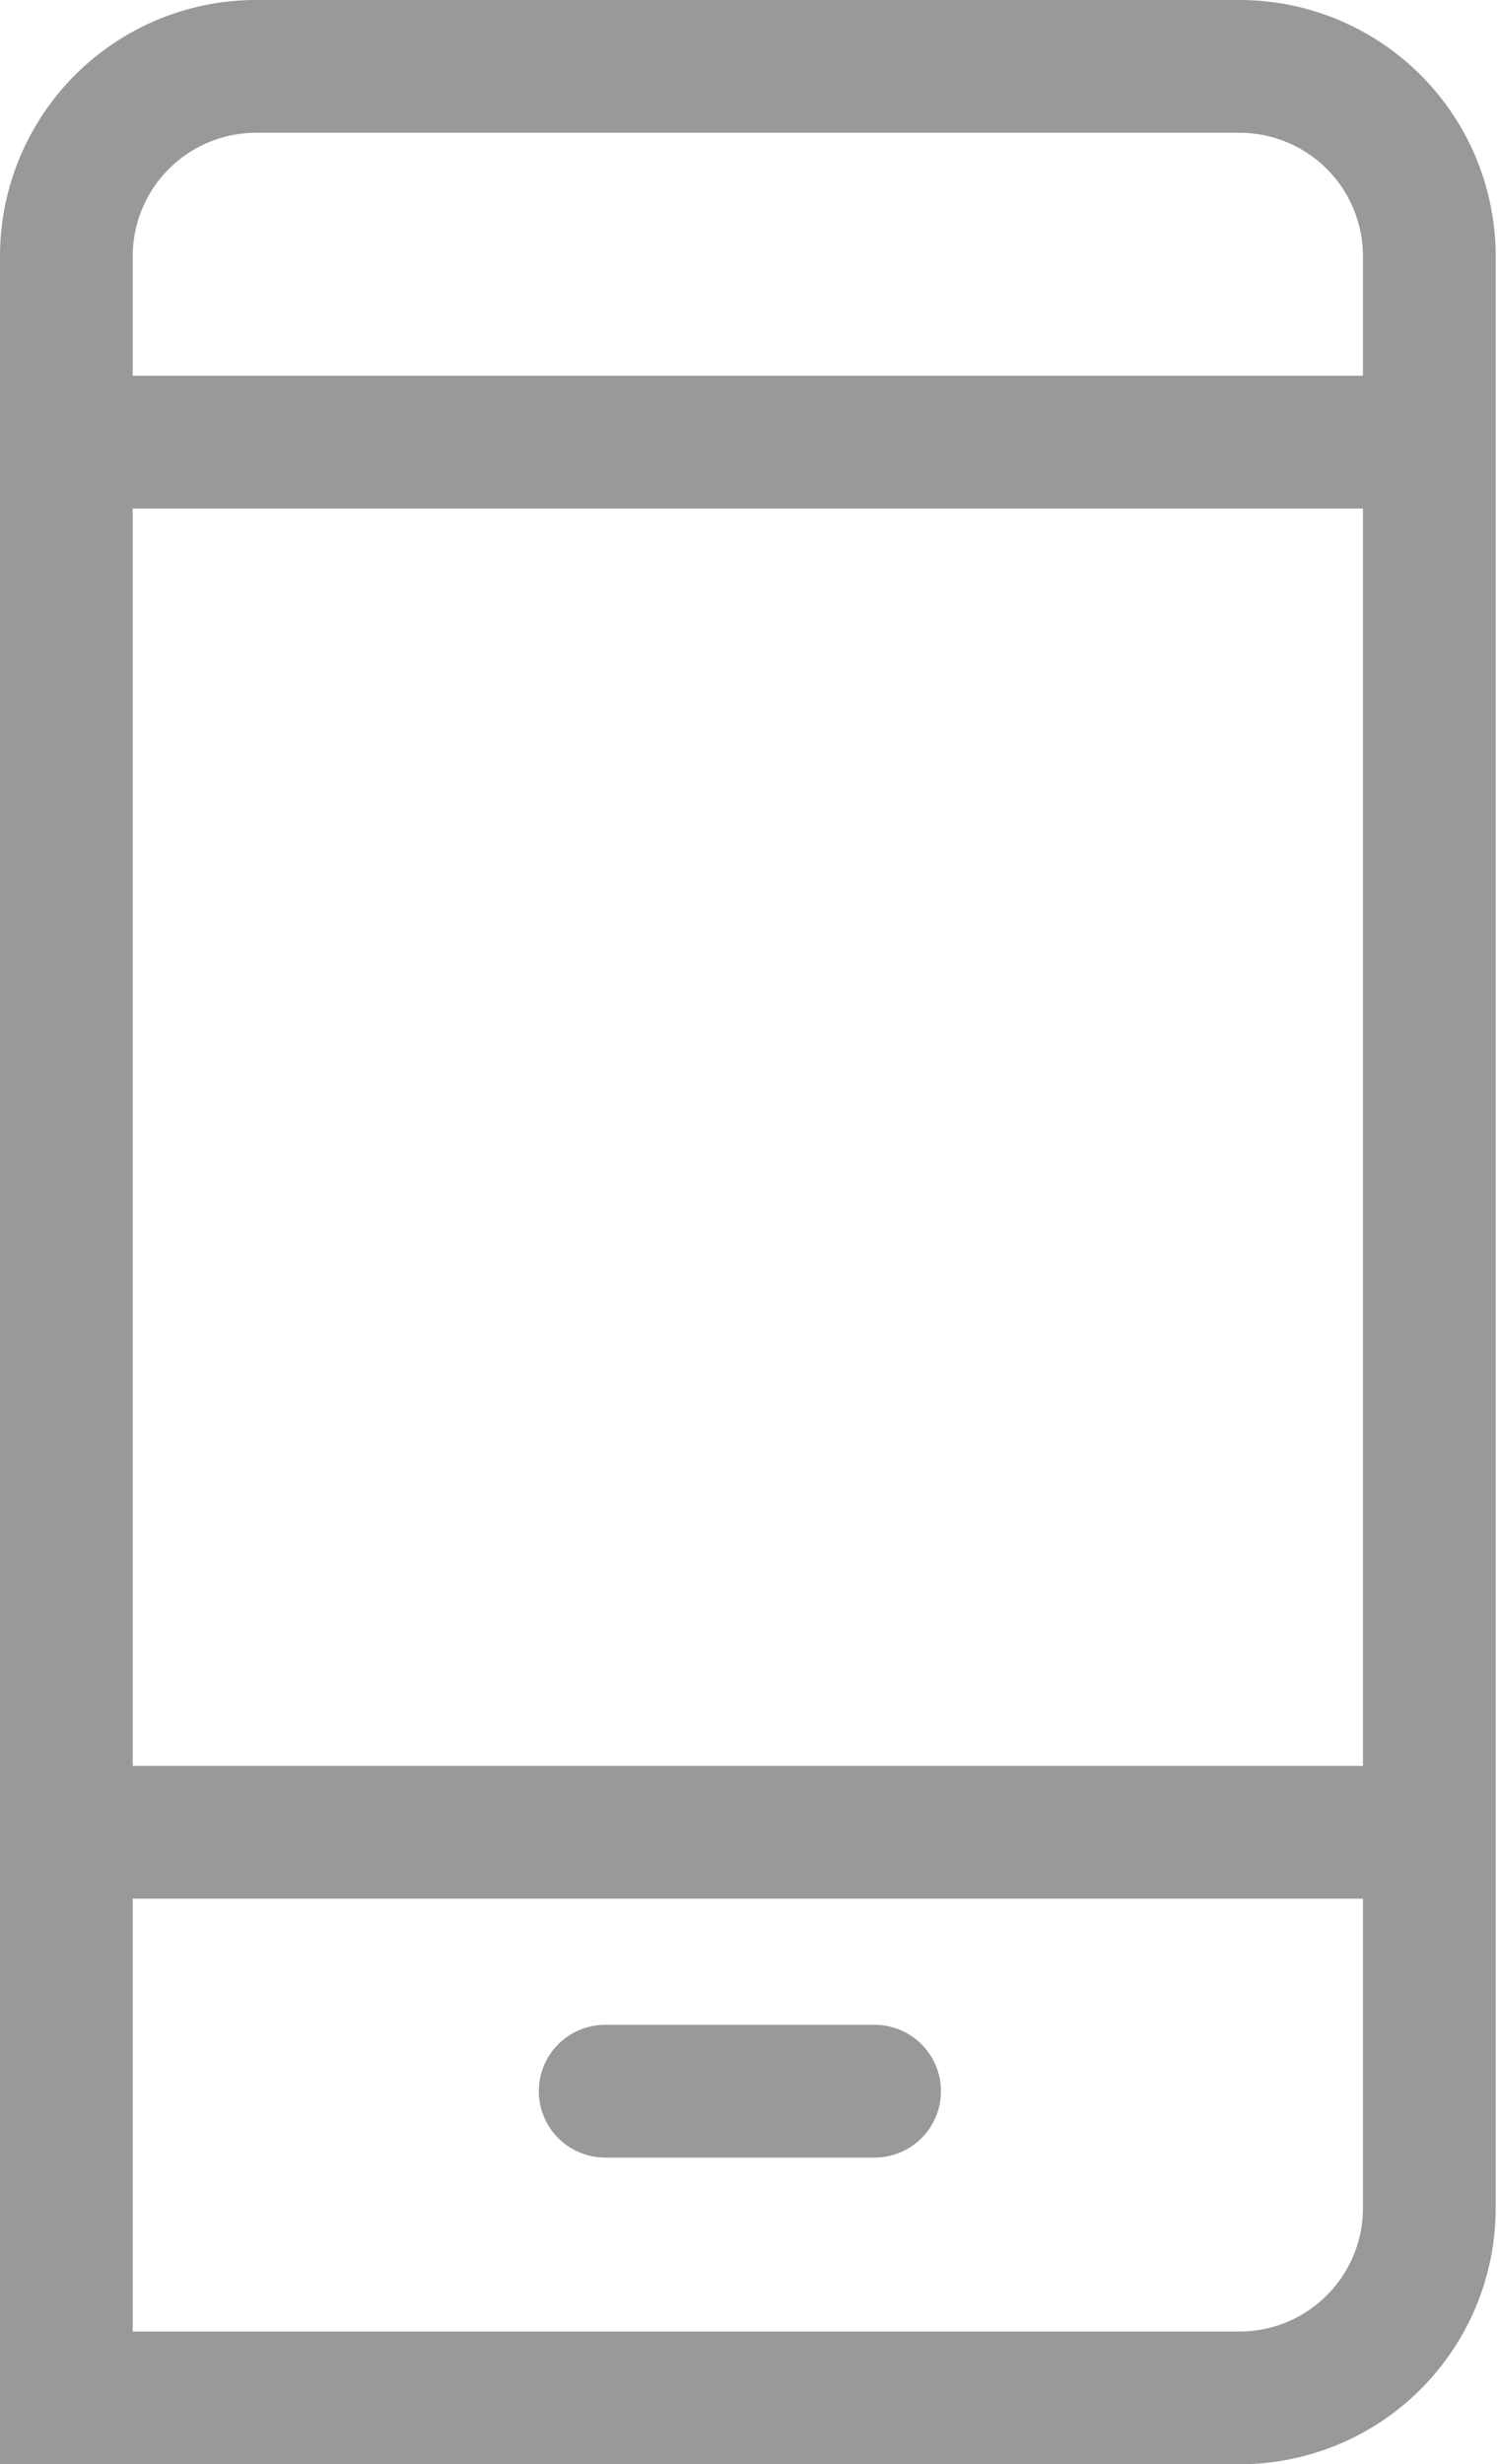 <svg id="Isolation_Mode" data-name="Isolation Mode" xmlns="http://www.w3.org/2000/svg" viewBox="0 0 11.28 18.56"><defs><style>.cls-1,.cls-2{fill:none;stroke:#999;stroke-miterlimit:10;}.cls-2{stroke-linecap:round;}</style></defs><title>1</title><path class="cls-1" d="M9.84,18.56H1V2.43A1.43,1.43,0,0,1,2.43,1H9.84a1.43,1.43,0,0,1,1.43,1.43v14.7A1.43,1.43,0,0,1,9.84,18.56Z" transform="translate(-0.5 -0.5)"/><line class="cls-1" x1="0.5" y1="3.33" x2="10.78" y2="3.33"/><line class="cls-1" x1="0.5" y1="13.8" x2="10.78" y2="13.8"/><line class="cls-2" x1="4.56" y1="15.75" x2="6.59" y2="15.75"/></svg>